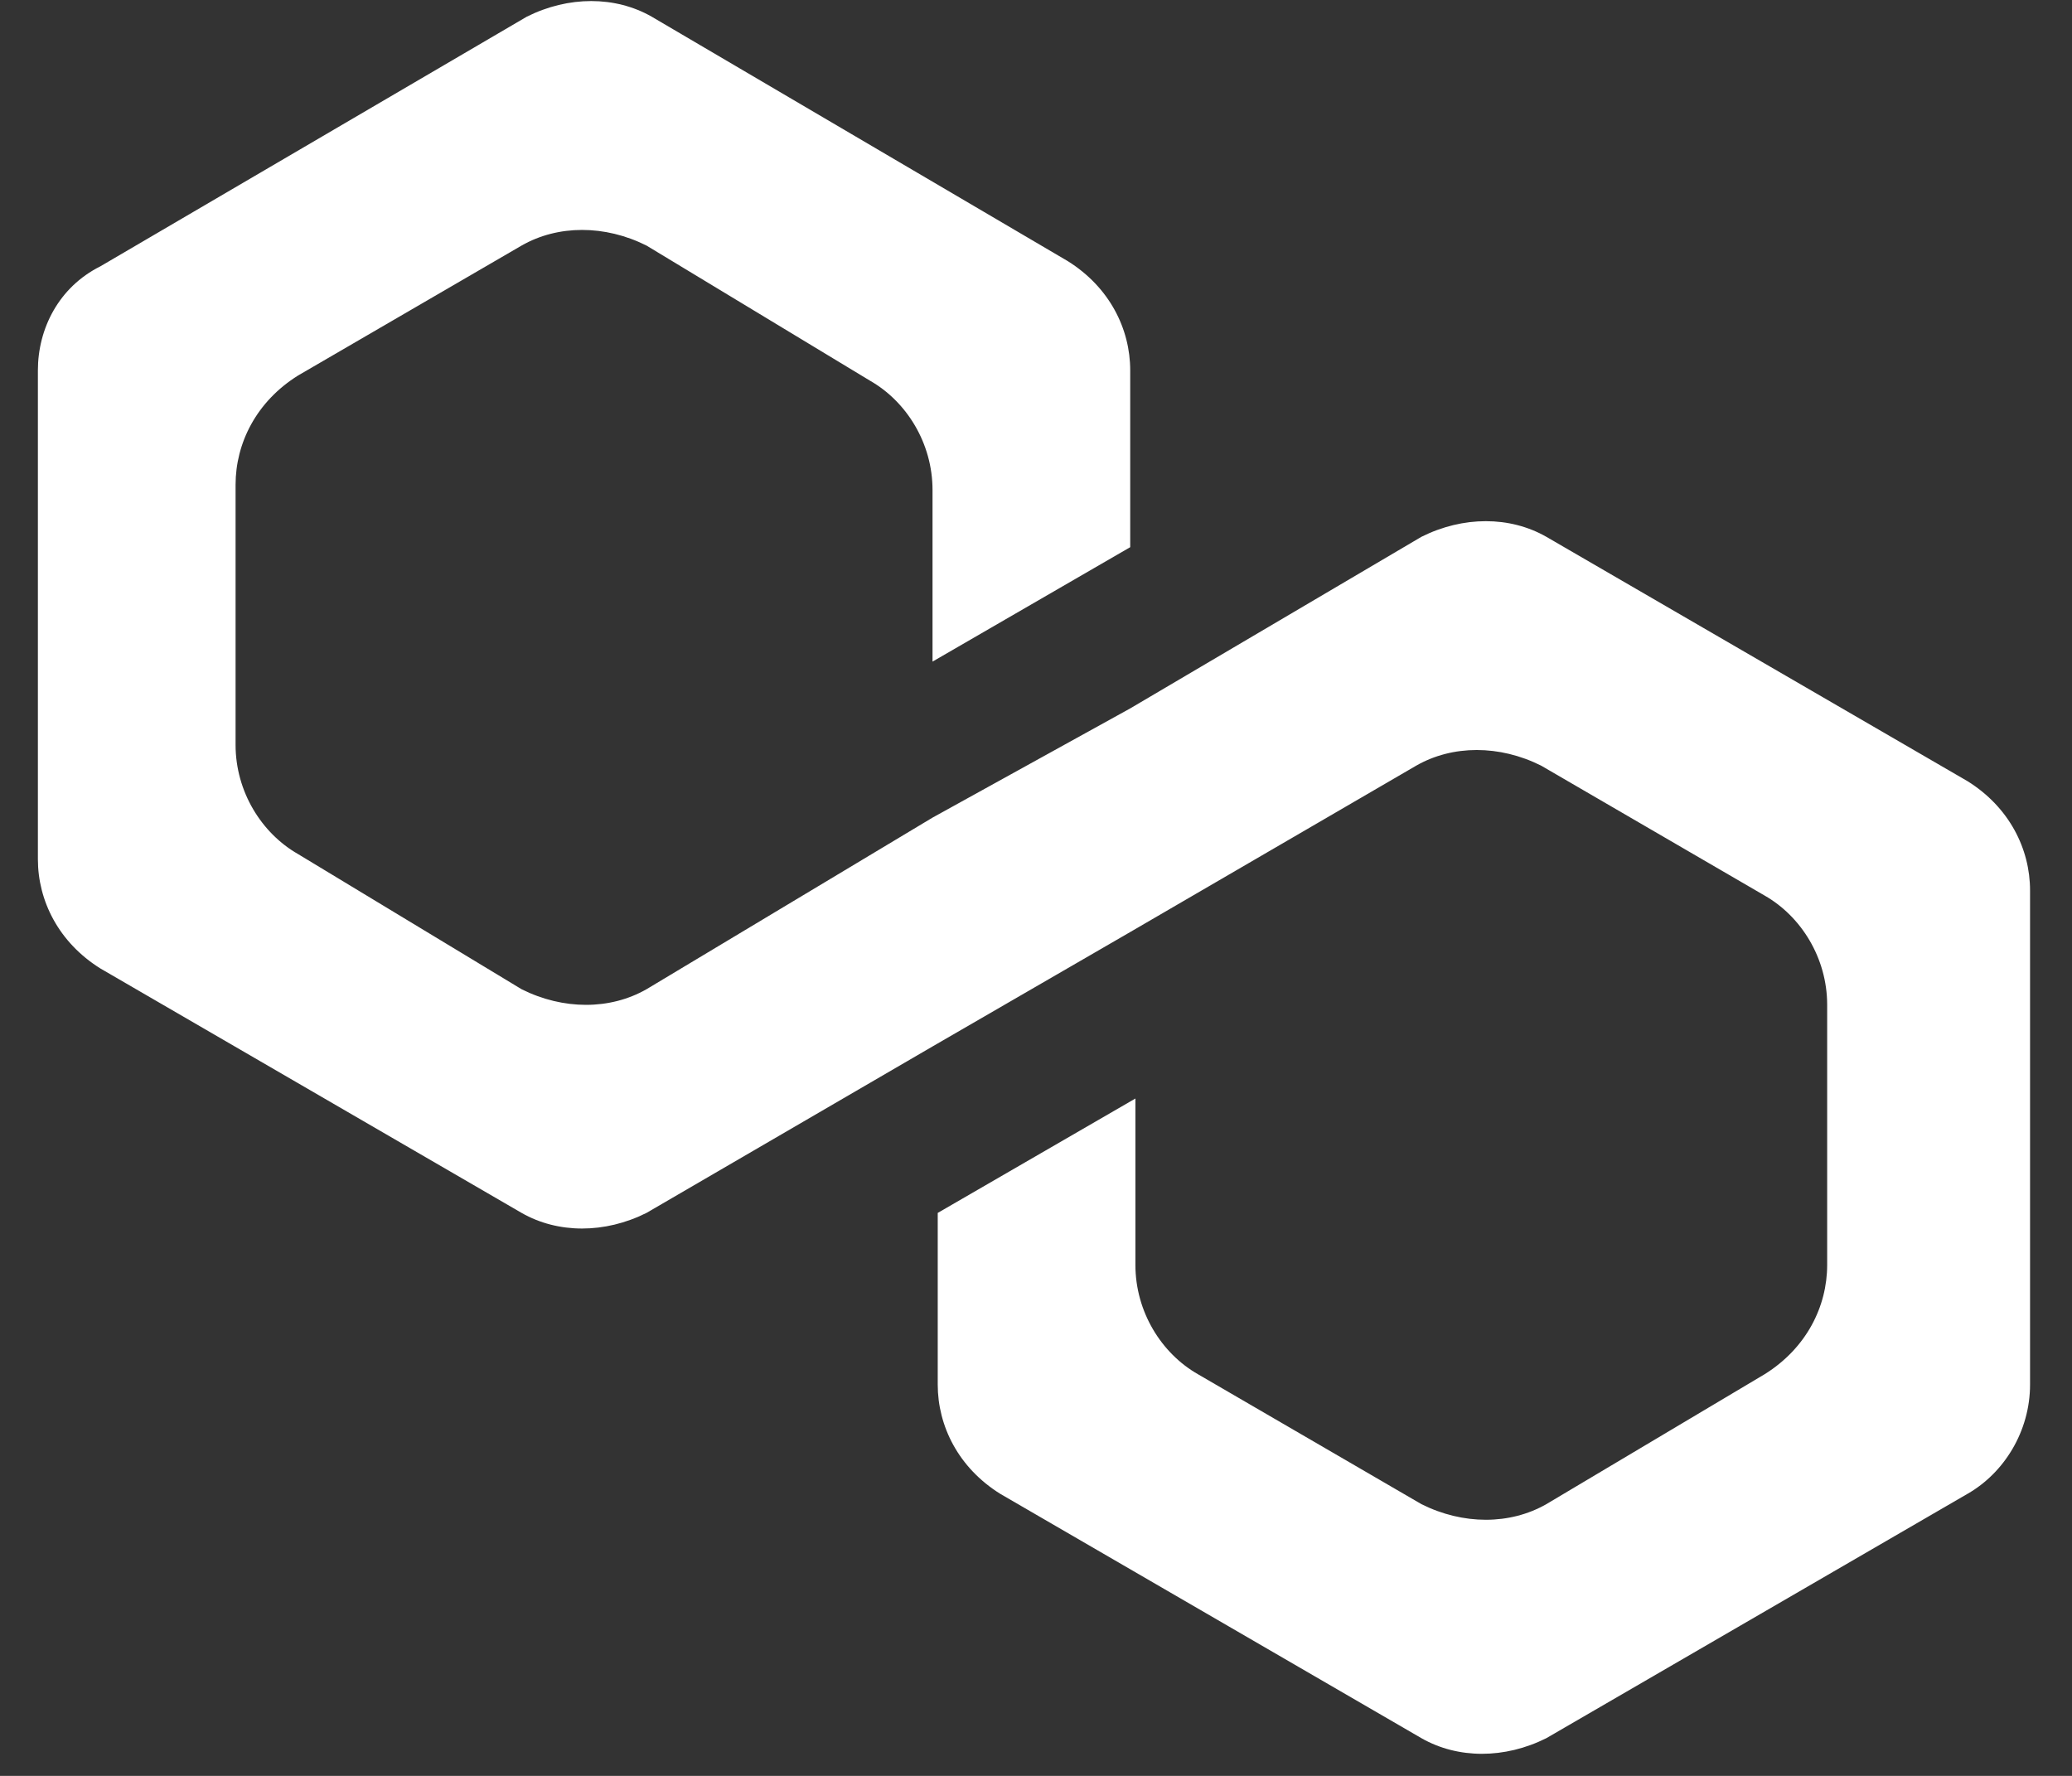 <svg width="49" height="42" viewBox="0 0 49 42" fill="none" xmlns="http://www.w3.org/2000/svg">
<rect x="0" y="0" width="49" height="42" fill="#333333" stroke="none"/>
<path d="M36.568 12.695C35.707 12.203 34.6 12.203 33.616 12.695L26.728 16.754L22.053 19.337L15.288 23.396C14.427 23.888 13.32 23.888 12.336 23.396L7.047 20.198C6.186 19.706 5.571 18.722 5.571 17.615V11.465C5.571 10.481 6.063 9.497 7.047 8.882L12.336 5.807C13.197 5.315 14.304 5.315 15.288 5.807L20.577 9.005C21.438 9.497 22.053 10.481 22.053 11.588V15.647L26.728 12.941V8.759C26.728 7.775 26.236 6.791 25.252 6.176L15.411 0.394C14.55 -0.098 13.443 -0.098 12.459 0.394L2.373 6.299C1.389 6.791 0.896 7.775 0.896 8.759V20.321C0.896 21.305 1.389 22.289 2.373 22.904L12.336 28.686C13.197 29.178 14.304 29.178 15.288 28.686L22.053 24.749L26.728 22.043L33.493 18.107C34.354 17.615 35.461 17.615 36.445 18.107L41.734 21.182C42.595 21.674 43.21 22.658 43.21 23.765V29.916C43.21 30.9 42.718 31.884 41.734 32.499L36.568 35.574C35.707 36.066 34.6 36.066 33.616 35.574L28.327 32.499C27.466 32.007 26.851 31.023 26.851 29.916V25.98L22.176 28.686V32.745C22.176 33.729 22.668 34.713 23.652 35.328L33.616 41.109C34.477 41.601 35.584 41.601 36.568 41.109L46.531 35.328C47.392 34.836 48.008 33.852 48.008 32.745V21.059C48.008 20.075 47.516 19.091 46.531 18.476L36.568 12.695Z" fill="white"/>
</svg>
